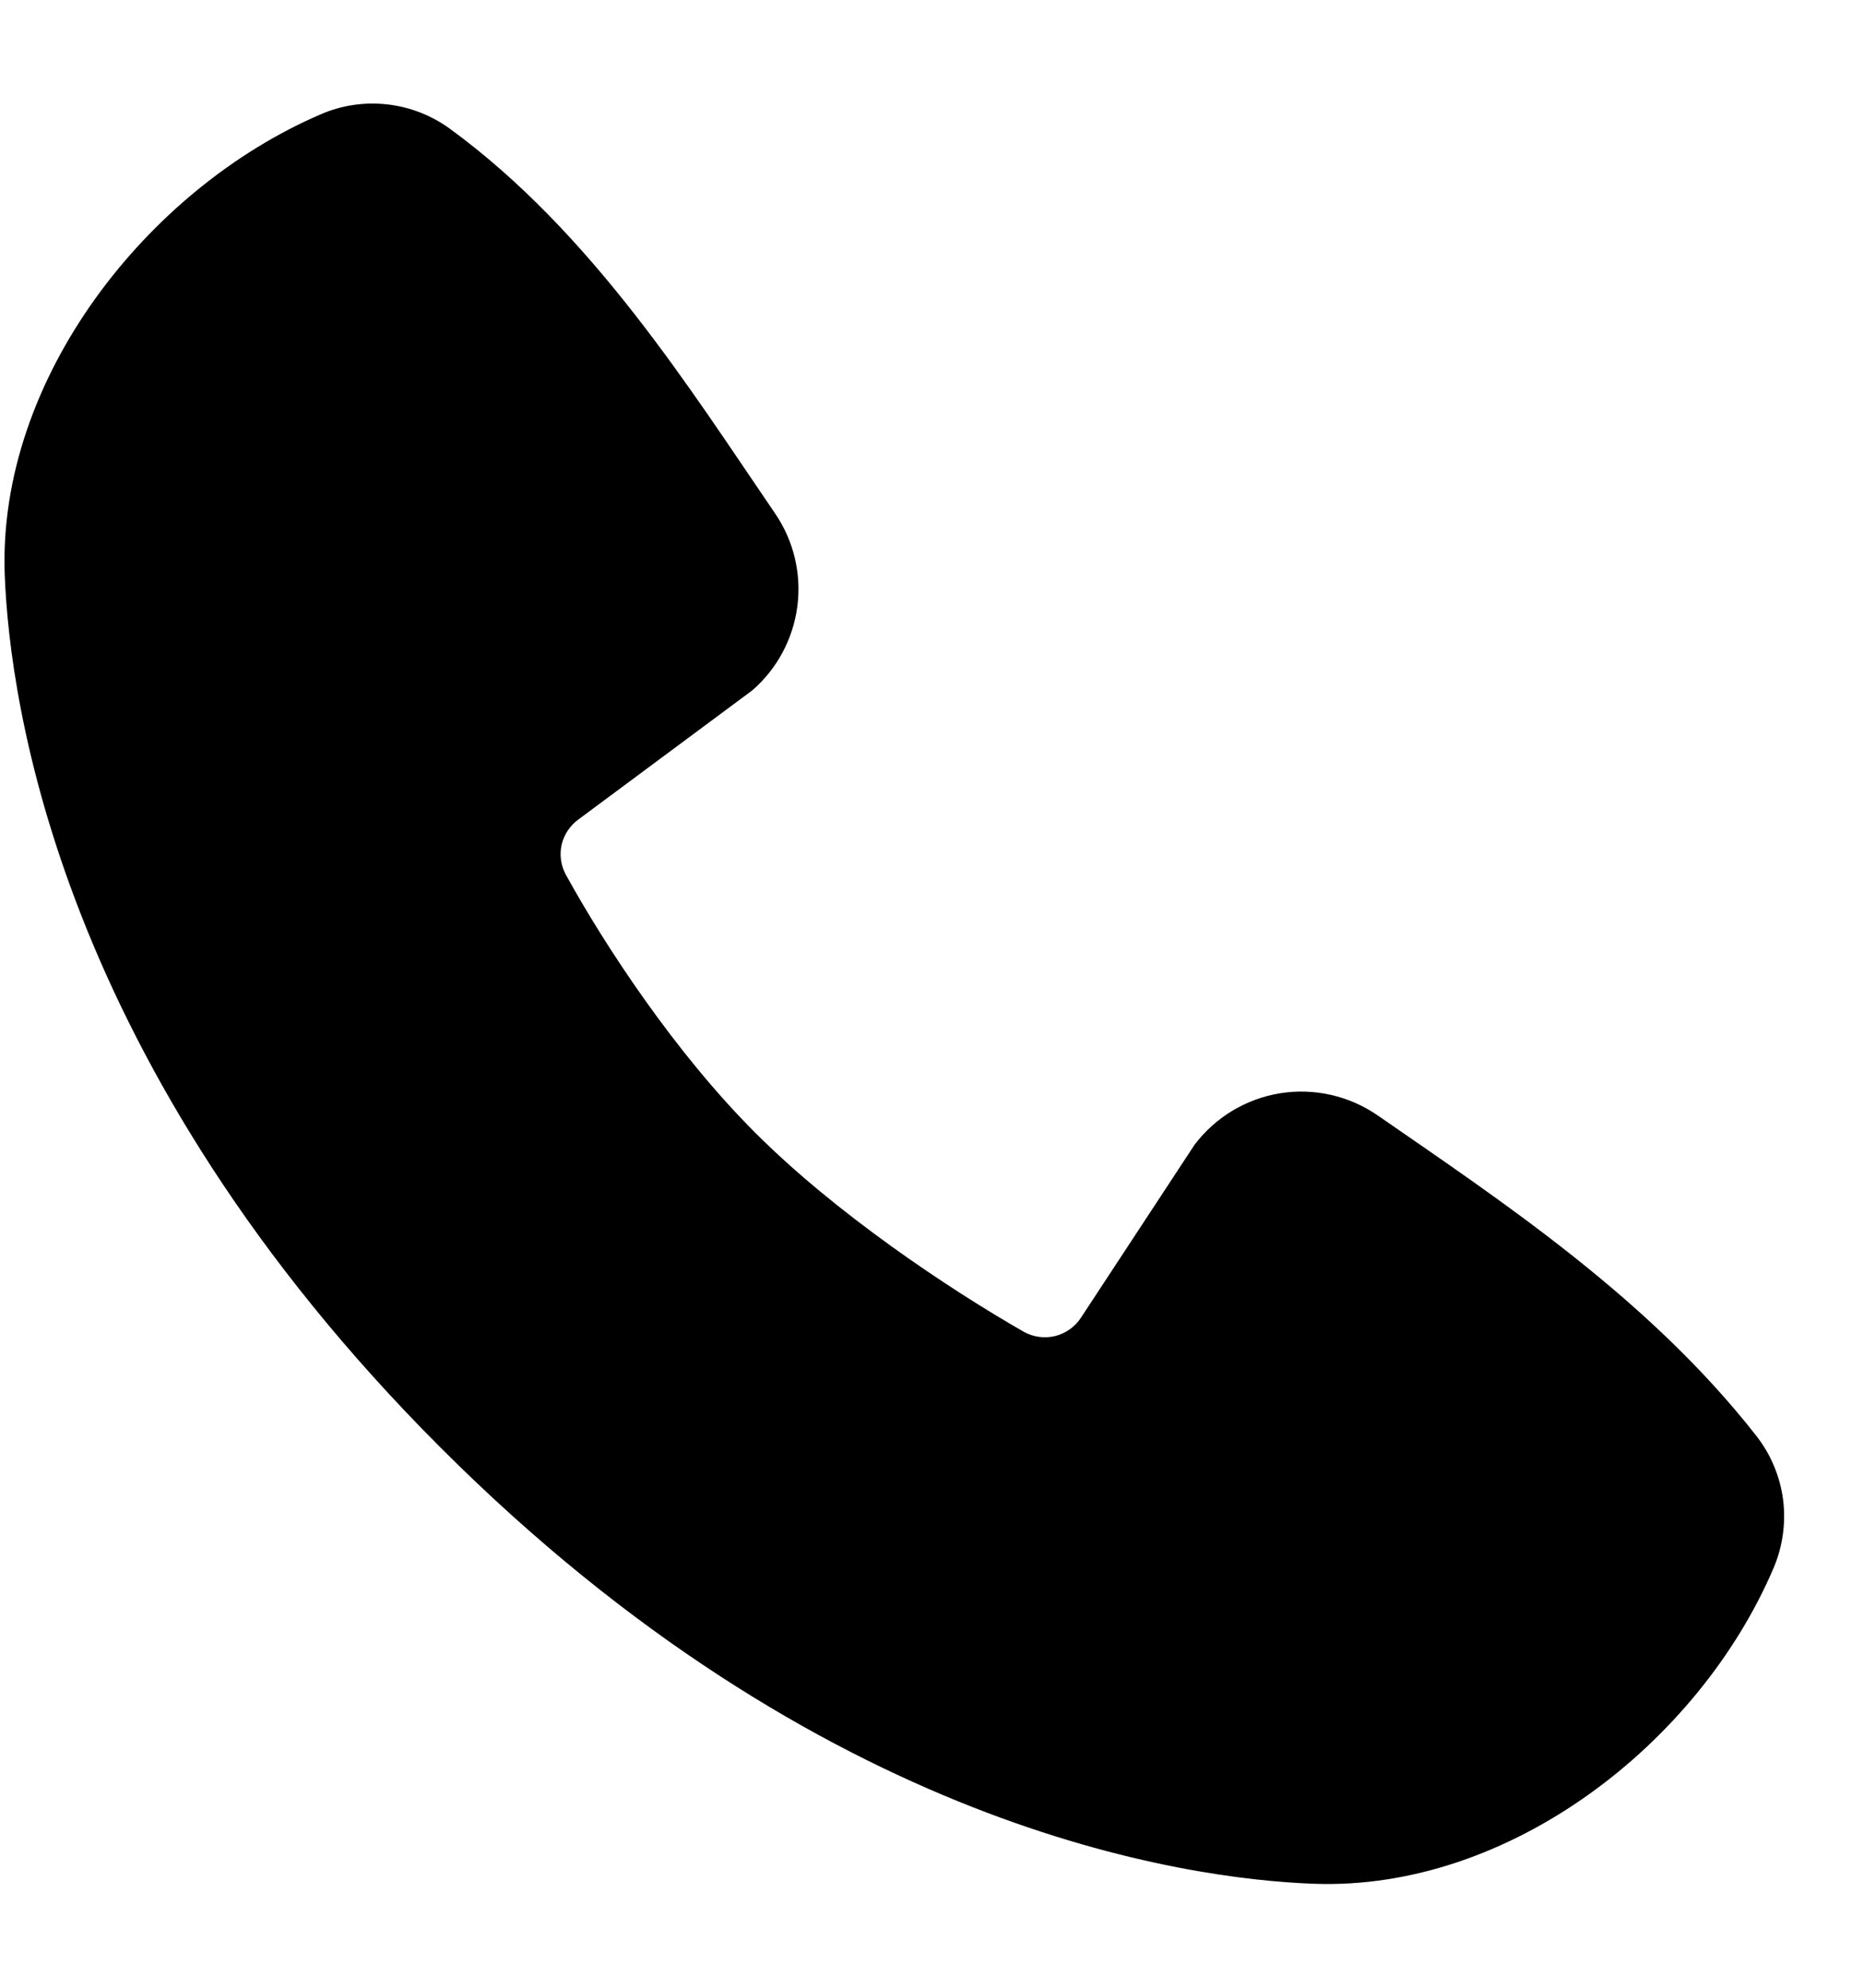 <svg width="15" height="16" viewBox="0 0 15 16" fill="none" xmlns="http://www.w3.org/2000/svg">
<path fill-rule="evenodd" clip-rule="evenodd" d="M10.577 15.163C9.544 15.125 6.615 14.72 3.548 11.653C0.481 8.586 0.077 5.658 0.038 4.624C-0.019 3.048 1.188 1.518 2.583 0.92C2.75 0.847 2.934 0.82 3.116 0.84C3.298 0.86 3.471 0.927 3.619 1.034C4.768 1.871 5.56 3.137 6.24 4.132C6.39 4.351 6.454 4.617 6.42 4.88C6.386 5.142 6.257 5.384 6.057 5.557L4.656 6.597C4.589 6.646 4.541 6.718 4.522 6.799C4.504 6.88 4.515 6.965 4.555 7.039C4.872 7.615 5.436 8.474 6.082 9.119C6.728 9.765 7.627 10.367 8.243 10.72C8.32 10.763 8.411 10.775 8.497 10.754C8.583 10.732 8.658 10.678 8.705 10.604L9.617 9.216C9.784 8.994 10.031 8.845 10.306 8.8C10.582 8.756 10.863 8.82 11.092 8.978C12.102 9.677 13.28 10.456 14.143 11.56C14.259 11.709 14.333 11.887 14.357 12.074C14.38 12.262 14.353 12.452 14.278 12.626C13.678 14.027 12.158 15.221 10.577 15.163Z" fill="currentColor"/>
</svg>
